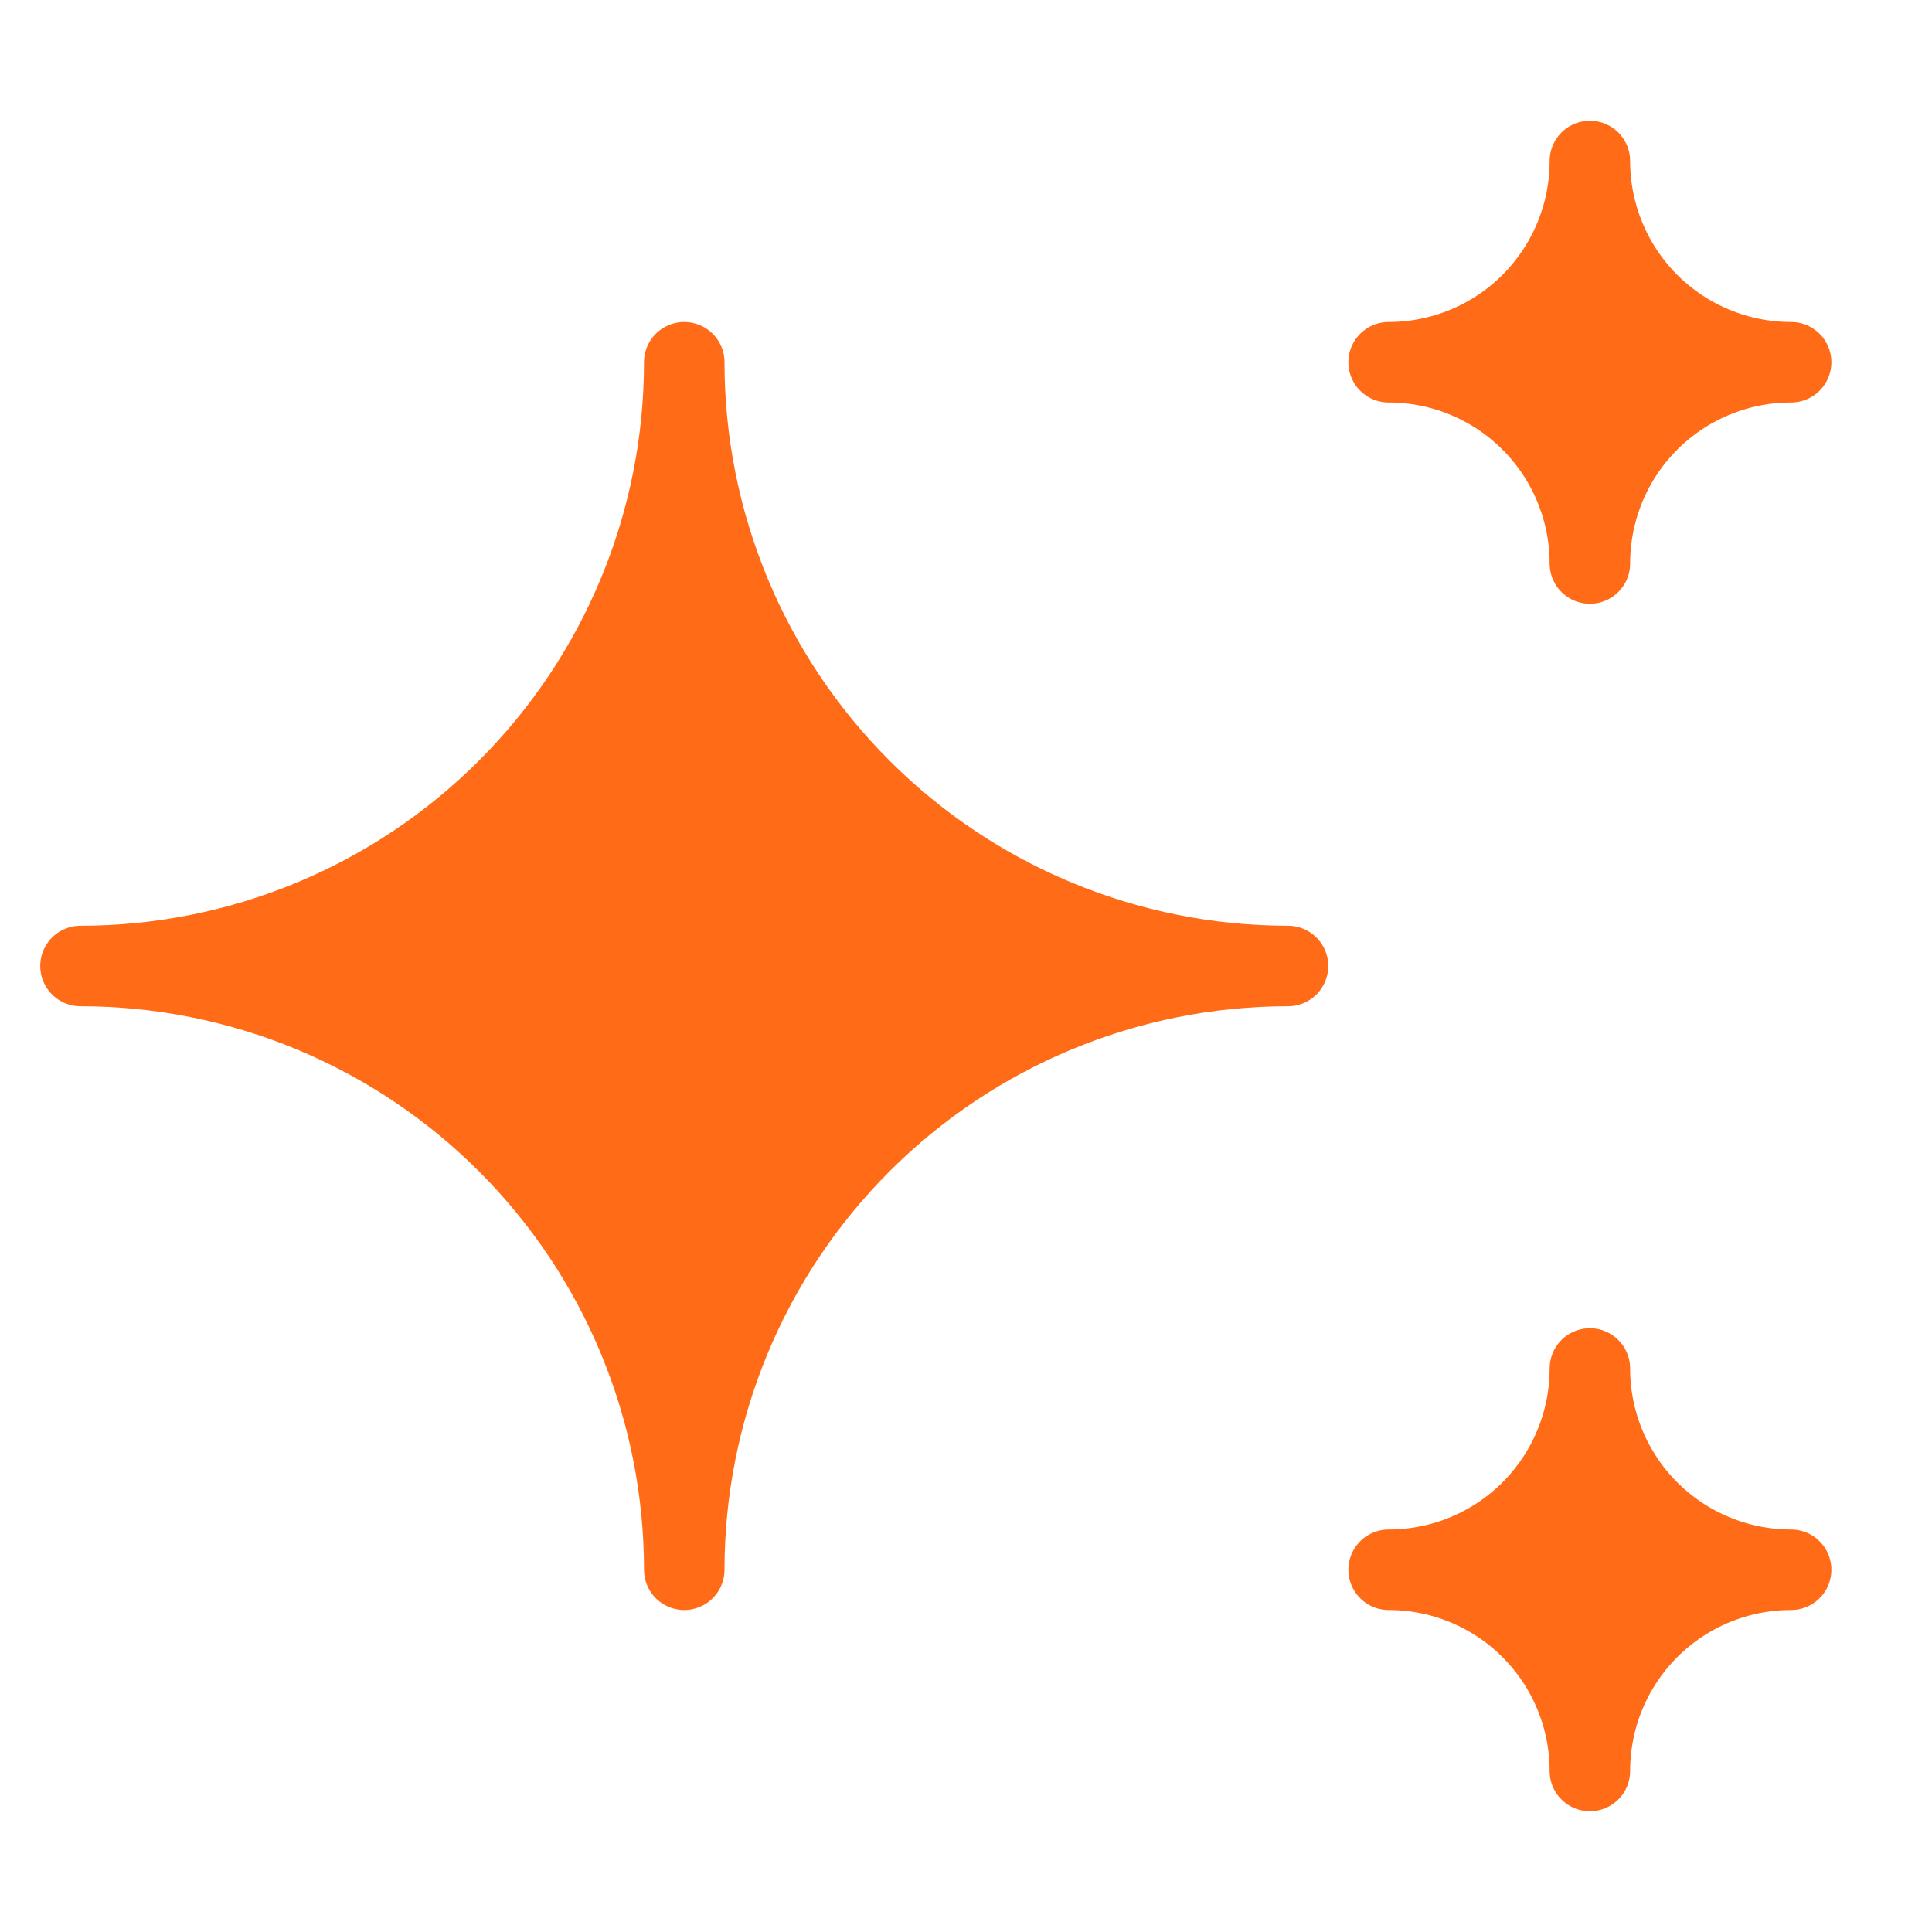 <svg width="24" height="24" viewBox="0 0 24 24" fill="none" xmlns="http://www.w3.org/2000/svg">
<g clip-path="url(#clip0_1537_4065)">
<path d="M17.25 19.5C17.913 19.5 18.549 19.763 19.018 20.232C19.487 20.701 19.75 21.337 19.75 22C19.75 21.337 20.013 20.701 20.482 20.232C20.951 19.763 21.587 19.5 22.25 19.5C21.587 19.5 20.951 19.237 20.482 18.768C20.013 18.299 19.75 17.663 19.75 17C19.75 17.663 19.487 18.299 19.018 18.768C18.549 19.237 17.913 19.5 17.25 19.5ZM17.25 4.5C17.913 4.5 18.549 4.763 19.018 5.232C19.487 5.701 19.75 6.337 19.75 7C19.75 6.337 20.013 5.701 20.482 5.232C20.951 4.763 21.587 4.5 22.25 4.5C21.587 4.5 20.951 4.237 20.482 3.768C20.013 3.299 19.75 2.663 19.75 2C19.75 2.663 19.487 3.299 19.018 3.768C18.549 4.237 17.913 4.5 17.25 4.5ZM8.5 19.5C8.5 17.511 9.29 15.603 10.697 14.197C12.103 12.79 14.011 12 16 12C14.011 12 12.103 11.21 10.697 9.803C9.29 8.397 8.5 6.489 8.5 4.5C8.5 6.489 7.71 8.397 6.303 9.803C4.897 11.21 2.989 12 1 12C2.989 12 4.897 12.79 6.303 14.197C7.71 15.603 8.5 17.511 8.5 19.5Z" fill="#FF6B17" stroke="#FF6B17" stroke-linecap="round" stroke-linejoin="round"/>
</g>
<defs>
<clipPath id="clip0_1537_4065">
<rect width="24" height="24" fill="white"/>
</clipPath>
</defs>
</svg>
